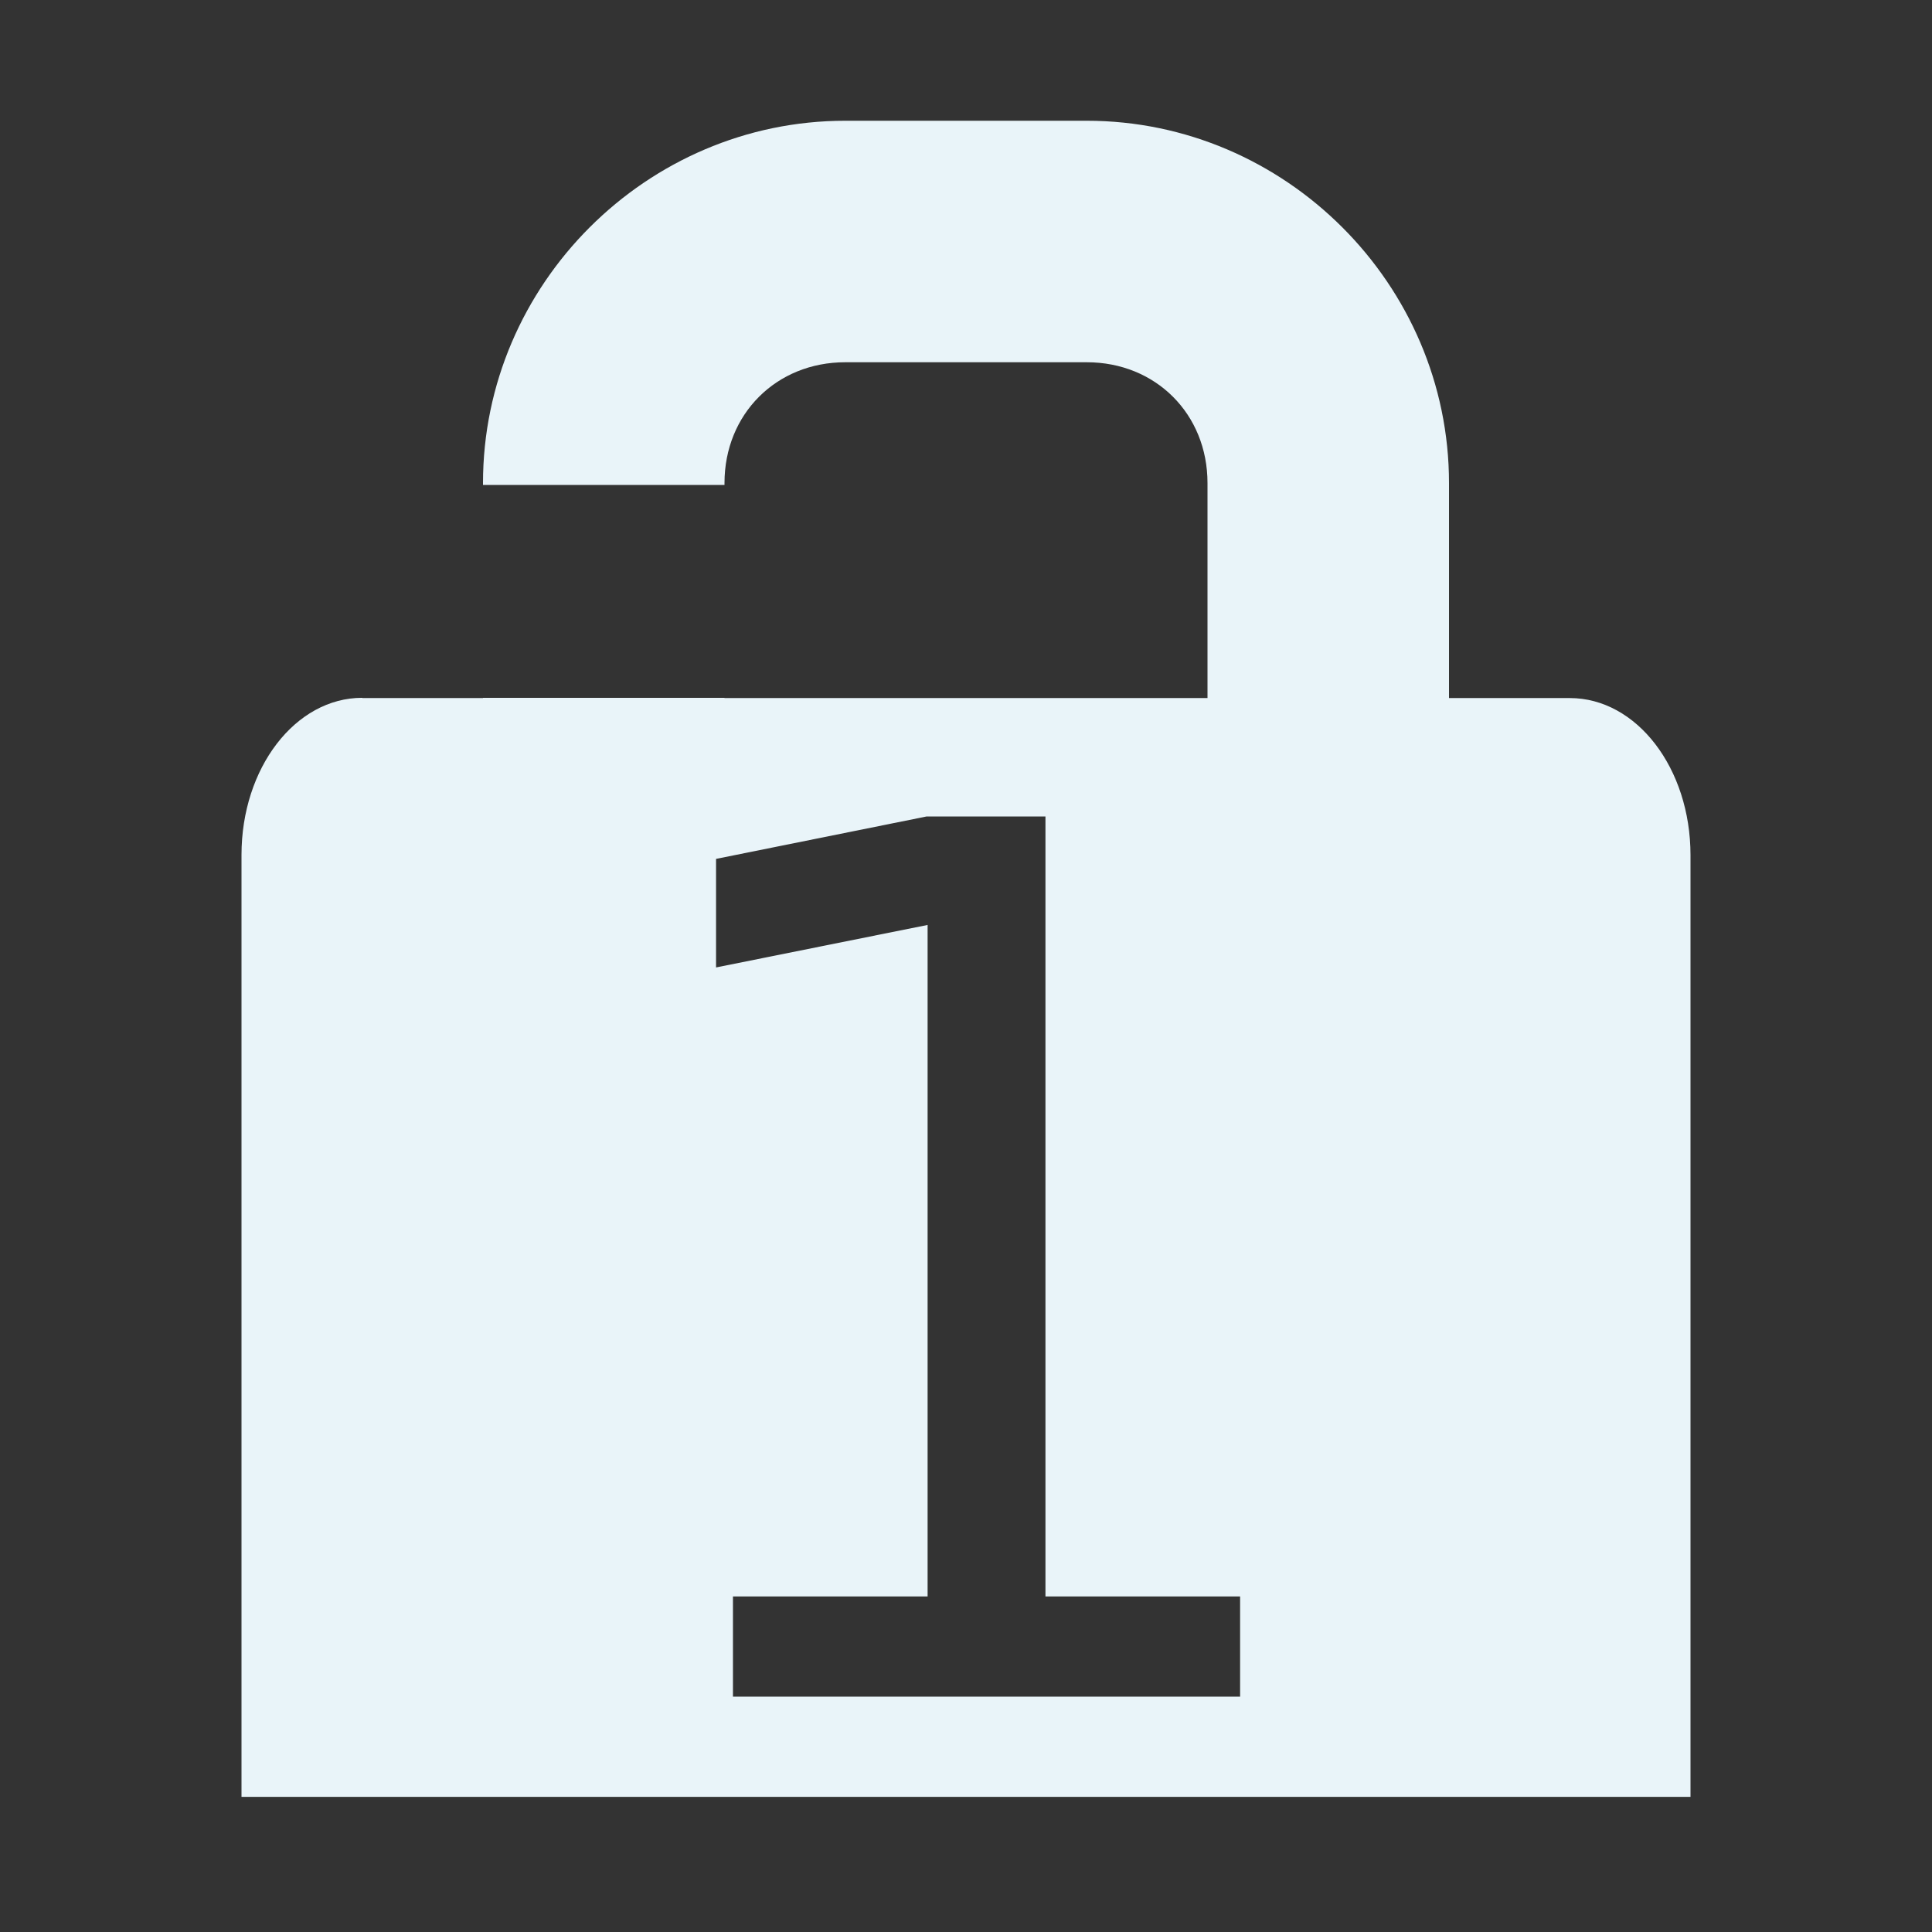 <?xml version="1.0" encoding="UTF-8" standalone="no"?>
<!-- Created with Inkscape (http://www.inkscape.org/) -->

<svg
   xmlns:dc="http://purl.org/dc/elements/1.1/"
   xmlns:cc="http://creativecommons.org/ns#"
   xmlns:rdf="http://www.w3.org/1999/02/22-rdf-syntax-ns#"
   xmlns:svg="http://www.w3.org/2000/svg"
   xmlns="http://www.w3.org/2000/svg"
   xmlns:sodipodi="http://sodipodi.sourceforge.net/DTD/sodipodi-0.dtd"
   xmlns:inkscape="http://www.inkscape.org/namespaces/inkscape"
   id="svg7384"
   height="16"
   width="16"
   version="1.1"
   inkscape:version="0.91 r"
   sodipodi:docname="hicolor_actions_scalable_num-lock-off-symbolic.svg">
  <rect width="100%" height="100%" fill="#333333" stroke="none"/>
  <defs
     id="defs7667" />
  <sodipodi:namedview
     pagecolor="#ffffff"
     bordercolor="#5cadd6"
     borderopacity="1"
     objecttolerance="10"
     gridtolerance="10"
     guidetolerance="10"
     inkscape:pageopacity="0"
     inkscape:pageshadow="2"
     inkscape:window-width="3200"
     inkscape:window-height="1647"
     id="namedview7665"
     showgrid="false"
     inkscape:zoom="45.254834"
     inkscape:cx="19.13544"
     inkscape:cy="2.9379525"
     inkscape:window-x="0"
     inkscape:window-y="50"
     inkscape:window-maximized="1"
     inkscape:current-layer="svg7384" />
  <title
     id="title9167">Gnome Symbolic Icon Theme</title>
  <path
     style="color:#e9f4f9;fill:#e9f4f9"
     d="M 7 1 C 5.355 1 4 2.355 4 4 L 4 4.016 L 6 4.016 L 6 4 C 6 3.429 6.429 3 7 3 L 9 3 C 9.571 3 10 3.429 10 4 L 10 5.781 L 6 5.781 L 6 5.779 L 4 5.779 L 4 5.781 L 3 5.781 L 3 5.779 C 2.446 5.779 2 6.36 2 7.08 L 2 7.771 L 2 14.881 L 14 14.881 L 14 7.771 L 14 7.082 C 14 6.362 13.554 5.781 13 5.781 L 12 5.781 L 12 4 C 12 2.355 10.645 1 9 1 L 7 1 z M 7.672 6.762 L 8.658 6.762 L 8.658 13.221 L 10.27 13.221 L 10.27 14.051 L 6.07 14.051 L 6.07 13.221 L 7.682 13.221 L 7.682 7.66 L 5.93 8.012 L 5.93 7.113 L 7.672 6.762 z "
     id="rect4063" />
  <path
     inkscape:connector-curvature="0"
     d="m 18.434,6.26 1.375,0 1.125,1.094 1.09,-1.09 1.41,0 0,1.469 -1.094,1.062 1.09,1.06 0,1.41 -1.44,0 -1.06,-1.06 -1.06,1.06 -1.44,0 0,-1.406 1.062,-1.062 -1.06,-1.06 0,-1.47 z"
     style="color:#e9f4f9;fill:#e9f4f9"
     id="path3761-2-3-5-4-8-9-8-9-9-0" />
</svg>
